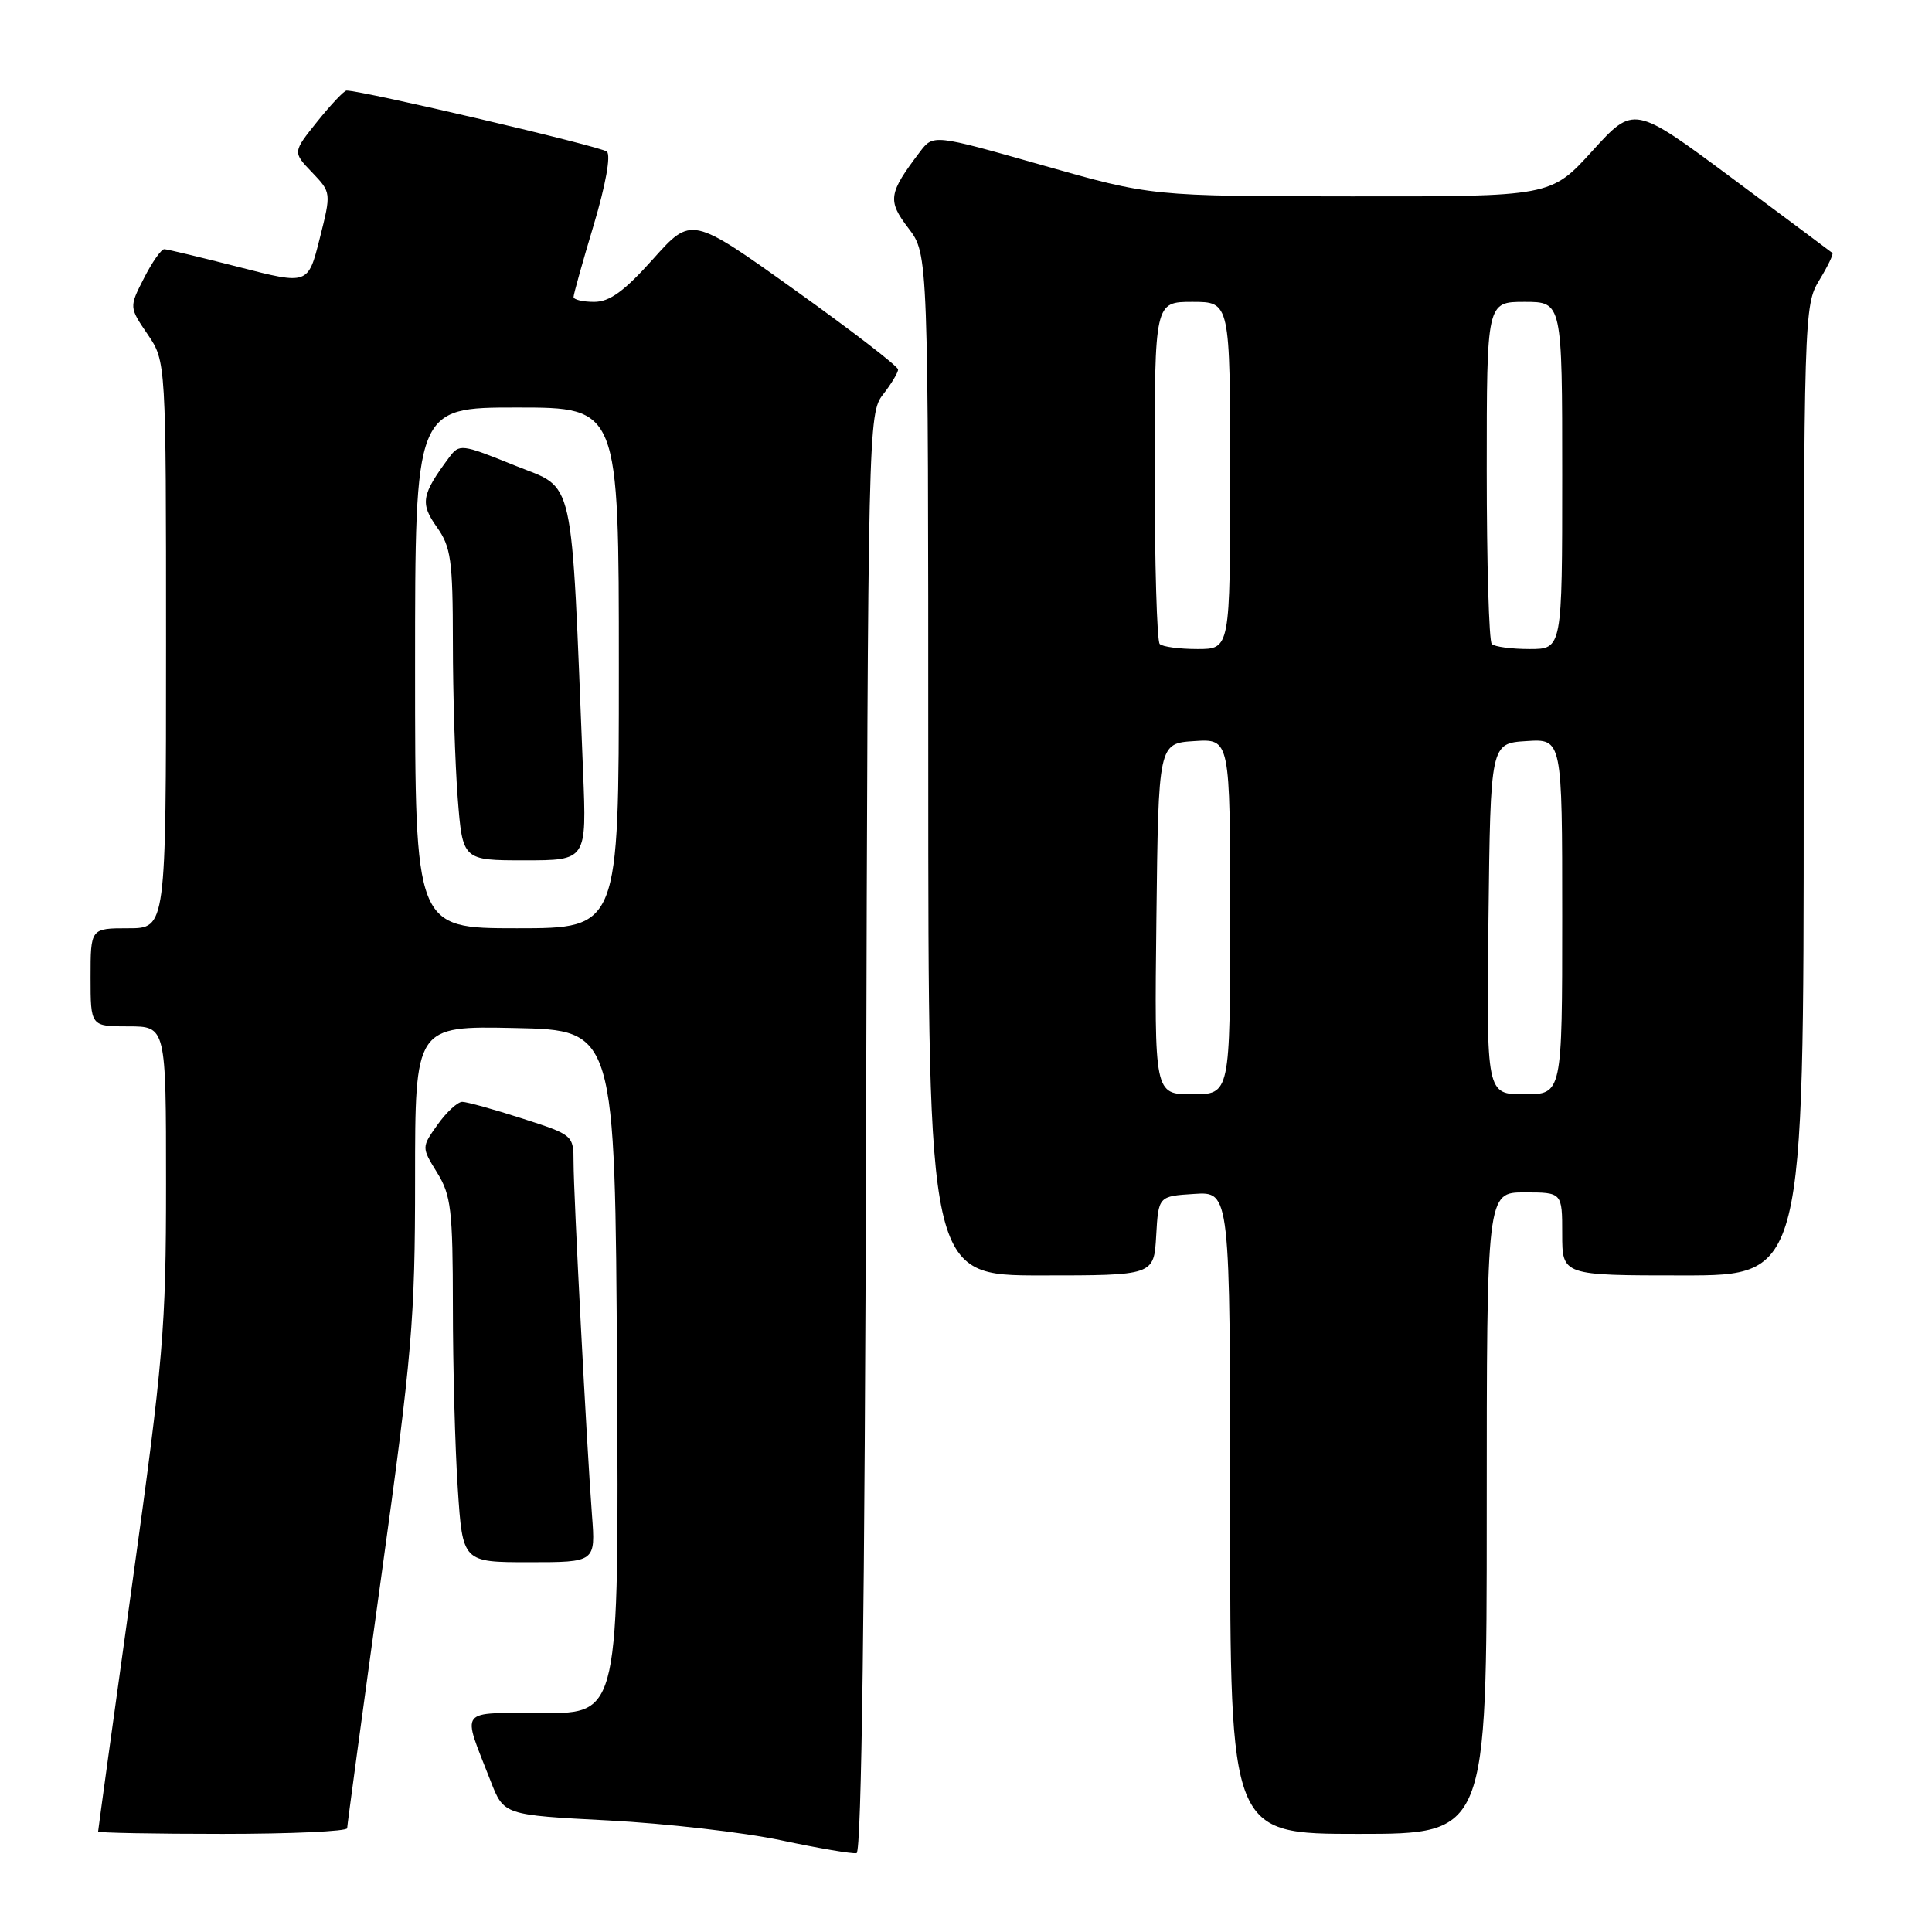 <?xml version="1.0" encoding="UTF-8" standalone="no"?>
<!DOCTYPE svg PUBLIC "-//W3C//DTD SVG 1.1//EN" "http://www.w3.org/Graphics/SVG/1.1/DTD/svg11.dtd" >
<svg xmlns="http://www.w3.org/2000/svg" xmlns:xlink="http://www.w3.org/1999/xlink" version="1.1" viewBox="0 0 256 256">
 <g >
 <path fill="currentColor"
d=" M 114.76 150.07 C 115.01 56.60 115.05 54.75 117.01 52.27 C 118.10 50.87 119.00 49.38 119.00 48.96 C 119.00 48.54 112.84 43.80 105.31 38.42 C 91.62 28.64 91.62 28.64 86.54 34.32 C 82.71 38.60 80.78 40.00 78.73 40.00 C 77.23 40.00 76.00 39.71 76.00 39.35 C 76.00 38.99 77.20 34.70 78.67 29.81 C 80.25 24.52 80.96 20.59 80.42 20.09 C 79.68 19.41 48.02 11.99 45.92 12.00 C 45.60 12.00 43.86 13.84 42.06 16.08 C 38.78 20.16 38.78 20.16 41.34 22.83 C 43.90 25.51 43.90 25.51 42.36 31.62 C 40.82 37.74 40.82 37.74 31.66 35.39 C 26.62 34.10 22.17 33.03 21.77 33.02 C 21.37 33.01 20.16 34.73 19.08 36.85 C 17.11 40.70 17.11 40.70 19.56 44.30 C 22.00 47.89 22.00 47.89 22.00 85.45 C 22.00 123.00 22.00 123.00 17.00 123.00 C 12.00 123.00 12.00 123.00 12.00 129.50 C 12.00 136.00 12.00 136.00 17.00 136.00 C 22.00 136.00 22.00 136.00 22.00 156.81 C 22.00 176.02 21.65 180.13 17.50 210.00 C 15.02 227.80 13.00 242.51 13.00 242.69 C 13.00 242.86 20.43 243.00 29.50 243.00 C 38.58 243.00 46.00 242.66 46.00 242.25 C 46.01 241.84 48.03 226.90 50.50 209.05 C 54.62 179.34 55.00 174.87 55.00 156.27 C 55.00 135.94 55.00 135.94 68.25 136.22 C 81.50 136.50 81.50 136.50 81.76 181.75 C 82.02 227.00 82.02 227.00 71.94 227.00 C 60.53 227.00 61.18 226.15 65.01 236.00 C 66.76 240.50 66.76 240.50 80.63 241.22 C 88.26 241.62 98.55 242.80 103.50 243.85 C 108.45 244.90 112.95 245.67 113.50 245.55 C 114.16 245.41 114.59 212.56 114.76 150.07 Z  M 197.00 200.50 C 197.00 158.00 197.00 158.00 202.00 158.00 C 207.00 158.00 207.00 158.00 207.00 163.50 C 207.00 169.00 207.00 169.00 223.00 169.00 C 239.00 169.00 239.00 169.00 239.00 104.75 C 239.01 41.74 239.05 40.44 241.06 37.14 C 242.19 35.29 242.97 33.66 242.80 33.52 C 242.64 33.38 236.65 28.92 229.50 23.60 C 216.50 13.94 216.50 13.94 211.00 19.99 C 205.50 26.05 205.50 26.05 179.04 26.02 C 152.57 26.00 152.57 26.00 138.12 21.89 C 123.67 17.78 123.67 17.78 121.88 20.14 C 117.71 25.64 117.57 26.57 120.38 30.25 C 123.00 33.69 123.00 33.69 123.00 101.34 C 123.00 169.00 123.00 169.00 137.95 169.00 C 152.90 169.00 152.90 169.00 153.20 163.75 C 153.50 158.50 153.50 158.50 158.25 158.20 C 163.00 157.89 163.00 157.89 163.00 200.45 C 163.00 243.00 163.00 243.00 180.00 243.00 C 197.00 243.00 197.00 243.00 197.00 200.50 Z  M 78.44 200.75 C 77.75 191.66 76.00 158.27 76.00 154.02 C 76.00 150.42 75.95 150.38 69.18 148.20 C 65.43 146.99 61.86 146.00 61.25 146.00 C 60.64 146.00 59.17 147.35 57.99 149.01 C 55.85 152.02 55.85 152.02 57.92 155.38 C 59.77 158.37 60.00 160.31 60.01 173.12 C 60.01 181.03 60.30 191.89 60.66 197.25 C 61.30 207.00 61.30 207.00 70.11 207.00 C 78.92 207.00 78.92 207.00 78.44 200.75 Z  M 55.00 88.50 C 55.00 54.00 55.00 54.00 68.50 54.00 C 82.00 54.00 82.00 54.00 82.00 88.50 C 82.00 123.00 82.00 123.00 68.50 123.00 C 55.00 123.00 55.00 123.00 55.00 88.50 Z  M 77.26 102.25 C 75.63 61.95 76.30 64.95 68.21 61.68 C 61.14 58.82 60.87 58.79 59.51 60.62 C 55.85 65.54 55.65 66.69 57.87 69.82 C 59.76 72.48 60.00 74.17 60.01 85.15 C 60.01 91.94 60.30 101.21 60.65 105.75 C 61.30 114.00 61.30 114.00 69.52 114.00 C 77.74 114.00 77.74 114.00 77.26 102.25 Z  M 153.23 121.75 C 153.50 98.50 153.50 98.50 158.25 98.20 C 163.00 97.89 163.00 97.89 163.00 121.45 C 163.00 145.00 163.00 145.00 157.98 145.00 C 152.96 145.00 152.96 145.00 153.23 121.75 Z  M 197.23 121.75 C 197.50 98.50 197.50 98.50 202.25 98.20 C 207.00 97.89 207.00 97.89 207.00 121.45 C 207.00 145.00 207.00 145.00 201.98 145.00 C 196.96 145.00 196.96 145.00 197.23 121.75 Z  M 153.67 85.33 C 153.30 84.97 153.00 74.62 153.00 62.33 C 153.00 40.00 153.00 40.00 158.00 40.00 C 163.00 40.00 163.00 40.00 163.00 63.00 C 163.00 86.00 163.00 86.00 158.67 86.00 C 156.28 86.00 154.03 85.70 153.67 85.33 Z  M 197.67 85.33 C 197.30 84.97 197.00 74.62 197.00 62.33 C 197.00 40.00 197.00 40.00 202.00 40.00 C 207.00 40.00 207.00 40.00 207.00 63.00 C 207.00 86.00 207.00 86.00 202.67 86.00 C 200.28 86.00 198.03 85.70 197.67 85.33 Z "/>
</g>
</svg>